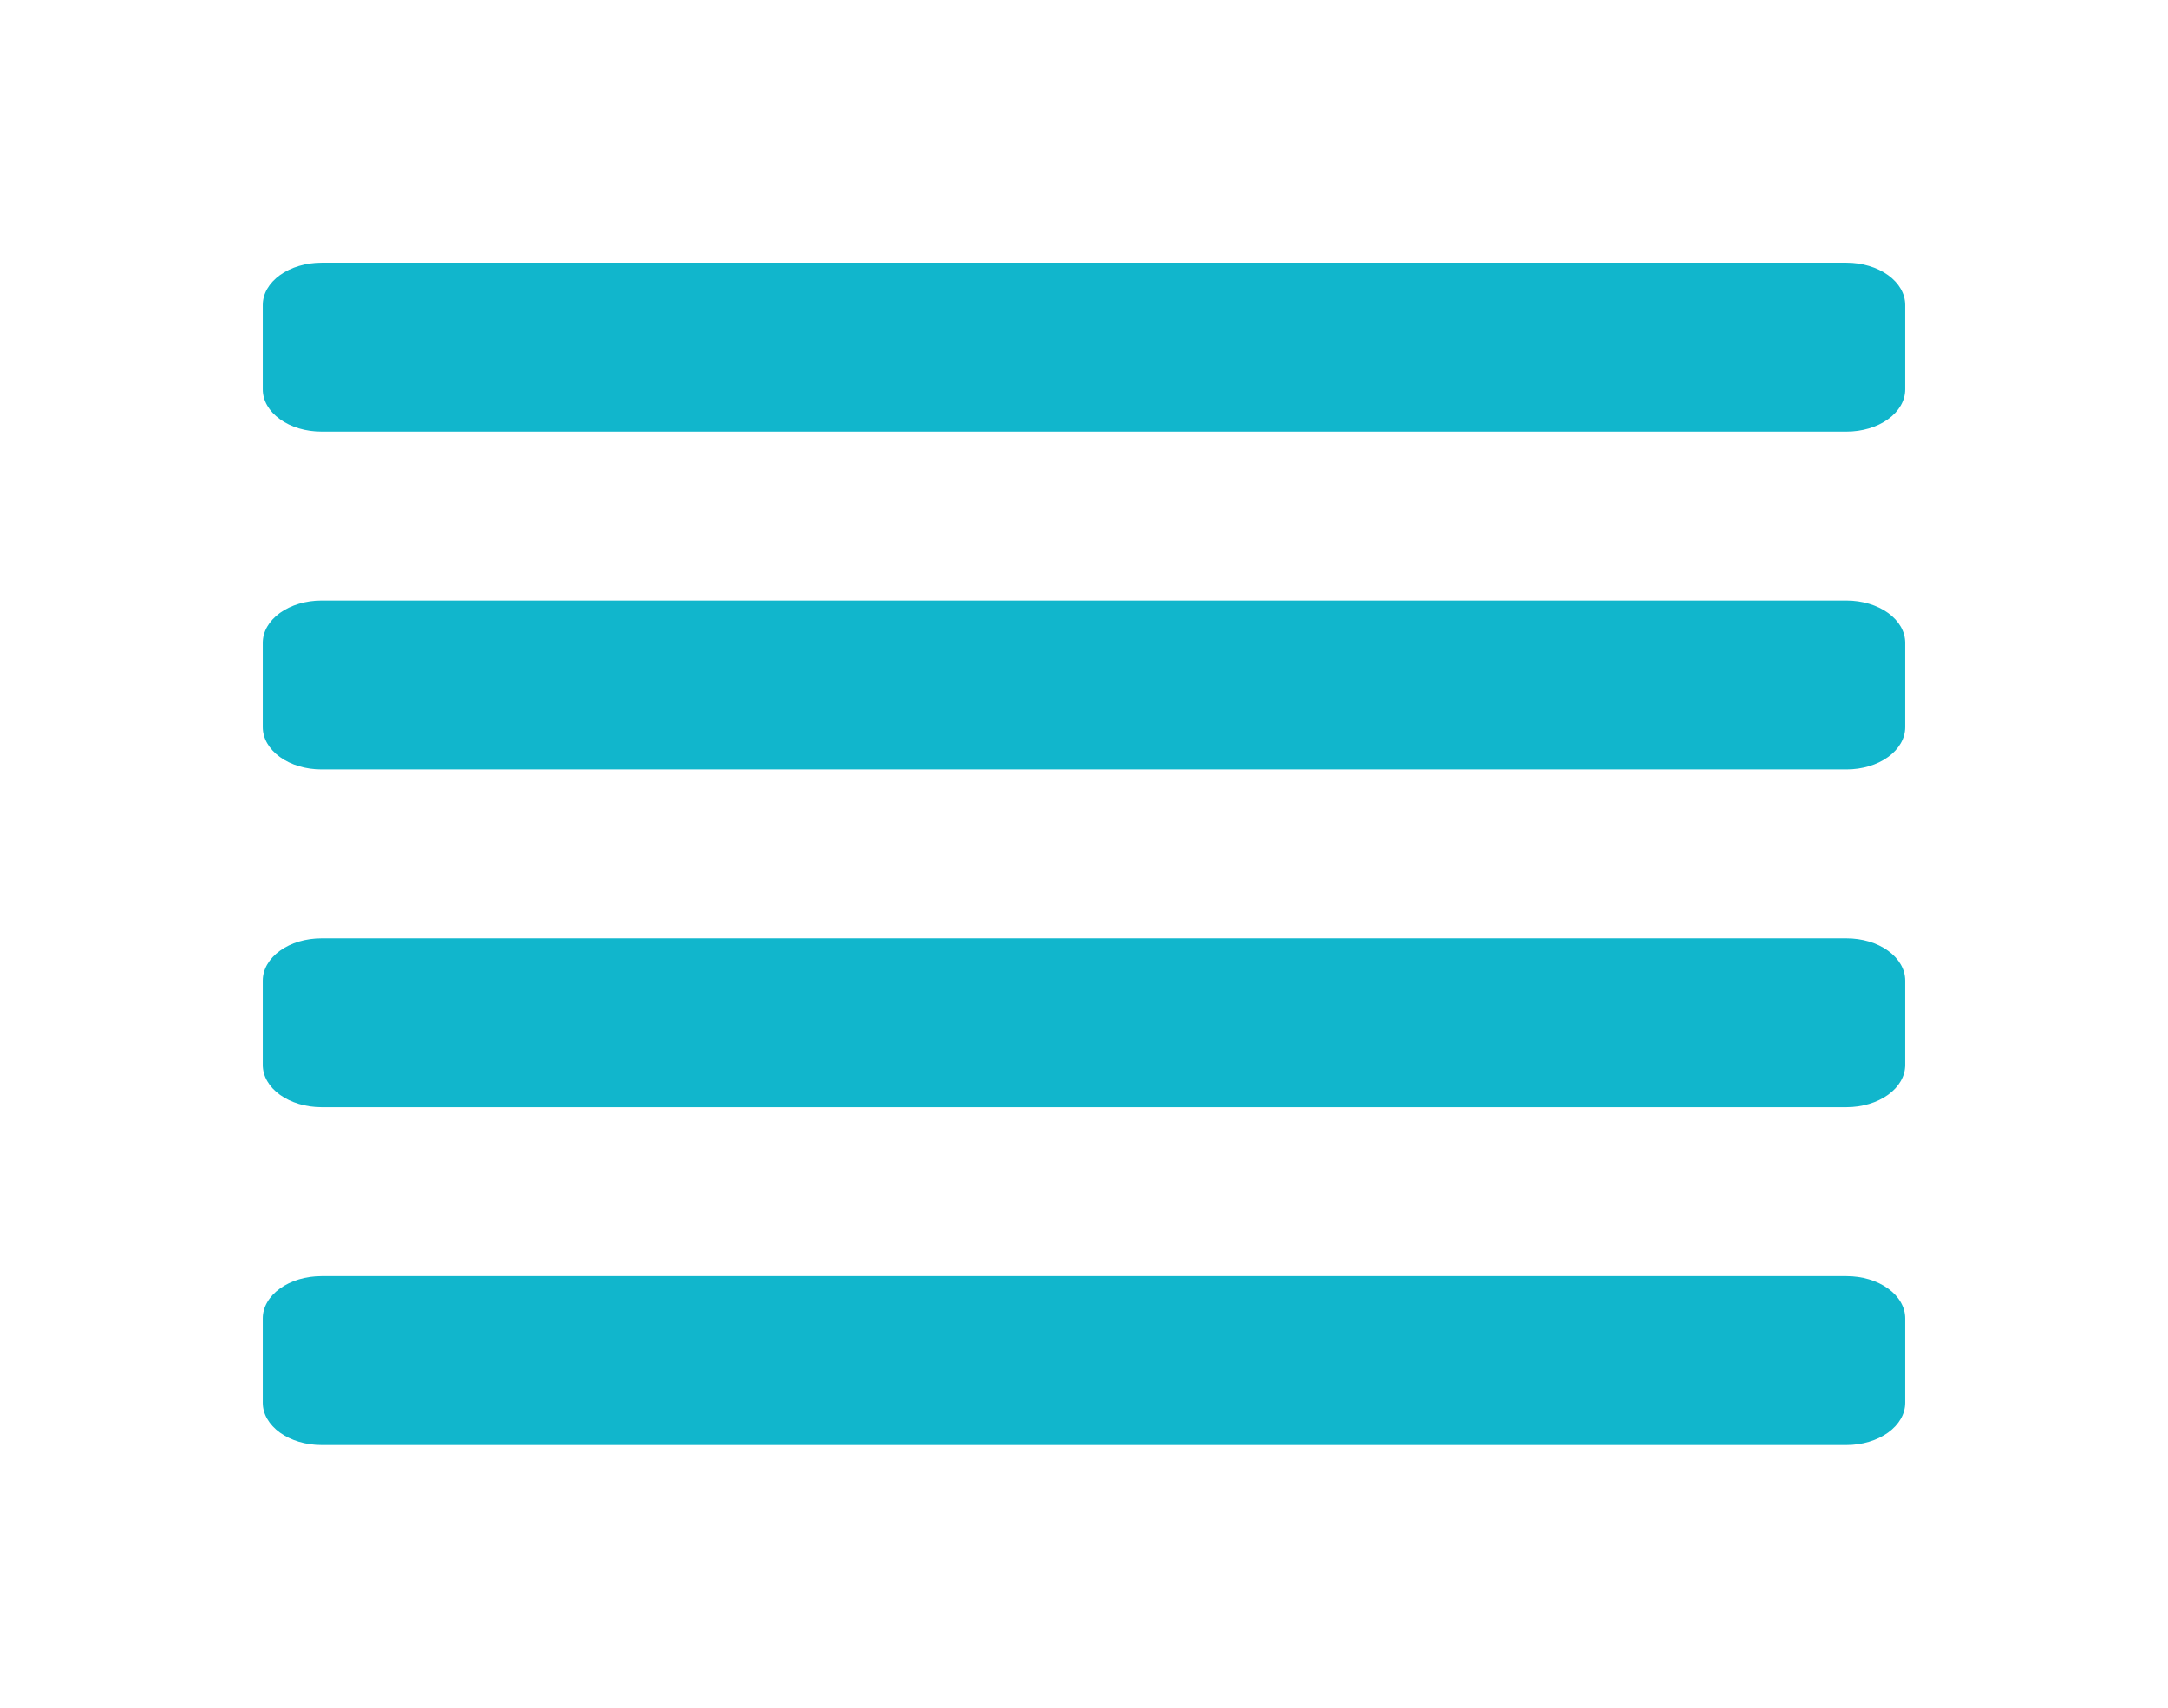 <svg width="33" height="26" viewBox="0 0 33 26" fill="none" xmlns="http://www.w3.org/2000/svg">
<g filter="url(#filter0_d_33_938)">
<path d="M28.107 15.429H4.893C4.656 15.429 4.429 15.496 4.262 15.617C4.094 15.737 4 15.901 4 16.071V17.357C4 17.528 4.094 17.691 4.262 17.812C4.429 17.932 4.656 18 4.893 18H28.107C28.344 18 28.571 17.932 28.738 17.812C28.906 17.691 29 17.528 29 17.357V16.071C29 15.901 28.906 15.737 28.738 15.617C28.571 15.496 28.344 15.429 28.107 15.429ZM28.107 10.286H4.893C4.656 10.286 4.429 10.353 4.262 10.474C4.094 10.595 4 10.758 4 10.929V12.214C4 12.385 4.094 12.548 4.262 12.669C4.429 12.789 4.656 12.857 4.893 12.857H28.107C28.344 12.857 28.571 12.789 28.738 12.669C28.906 12.548 29 12.385 29 12.214V10.929C29 10.758 28.906 10.595 28.738 10.474C28.571 10.353 28.344 10.286 28.107 10.286ZM28.107 5.143H4.893C4.656 5.143 4.429 5.211 4.262 5.331C4.094 5.452 4 5.615 4 5.786V7.071C4 7.242 4.094 7.405 4.262 7.526C4.429 7.647 4.656 7.714 4.893 7.714H28.107C28.344 7.714 28.571 7.647 28.738 7.526C28.906 7.405 29 7.242 29 7.071V5.786C29 5.615 28.906 5.452 28.738 5.331C28.571 5.211 28.344 5.143 28.107 5.143ZM28.107 0H4.893C4.656 0 4.429 0.068 4.262 0.188C4.094 0.309 4 0.472 4 0.643V1.929C4 2.099 4.094 2.263 4.262 2.383C4.429 2.504 4.656 2.571 4.893 2.571H28.107C28.344 2.571 28.571 2.504 28.738 2.383C28.906 2.263 29 2.099 29 1.929V0.643C29 0.472 28.906 0.309 28.738 0.188C28.571 0.068 28.344 0 28.107 0Z" fill="#11B6CC"/>
</g>
<defs>
<filter id="filter0_d_33_938" x="0" y="0" width="33" height="26" filterUnits="userSpaceOnUse" color-interpolation-filters="sRGB">
<feFlood flood-opacity="0" result="BackgroundImageFix"/>
<feColorMatrix in="SourceAlpha" type="matrix" values="0 0 0 0 0 0 0 0 0 0 0 0 0 0 0 0 0 0 127 0" result="hardAlpha"/>
<feOffset dy="4"/>
<feGaussianBlur stdDeviation="2"/>
<feComposite in2="hardAlpha" operator="out"/>
<feColorMatrix type="matrix" values="0 0 0 0 0 0 0 0 0 0 0 0 0 0 0 0 0 0 0.25 0"/>
<feBlend mode="normal" in2="BackgroundImageFix" result="effect1_dropShadow_33_938"/>
<feBlend mode="normal" in="SourceGraphic" in2="effect1_dropShadow_33_938" result="shape"/>
</filter>
</defs>
</svg>
